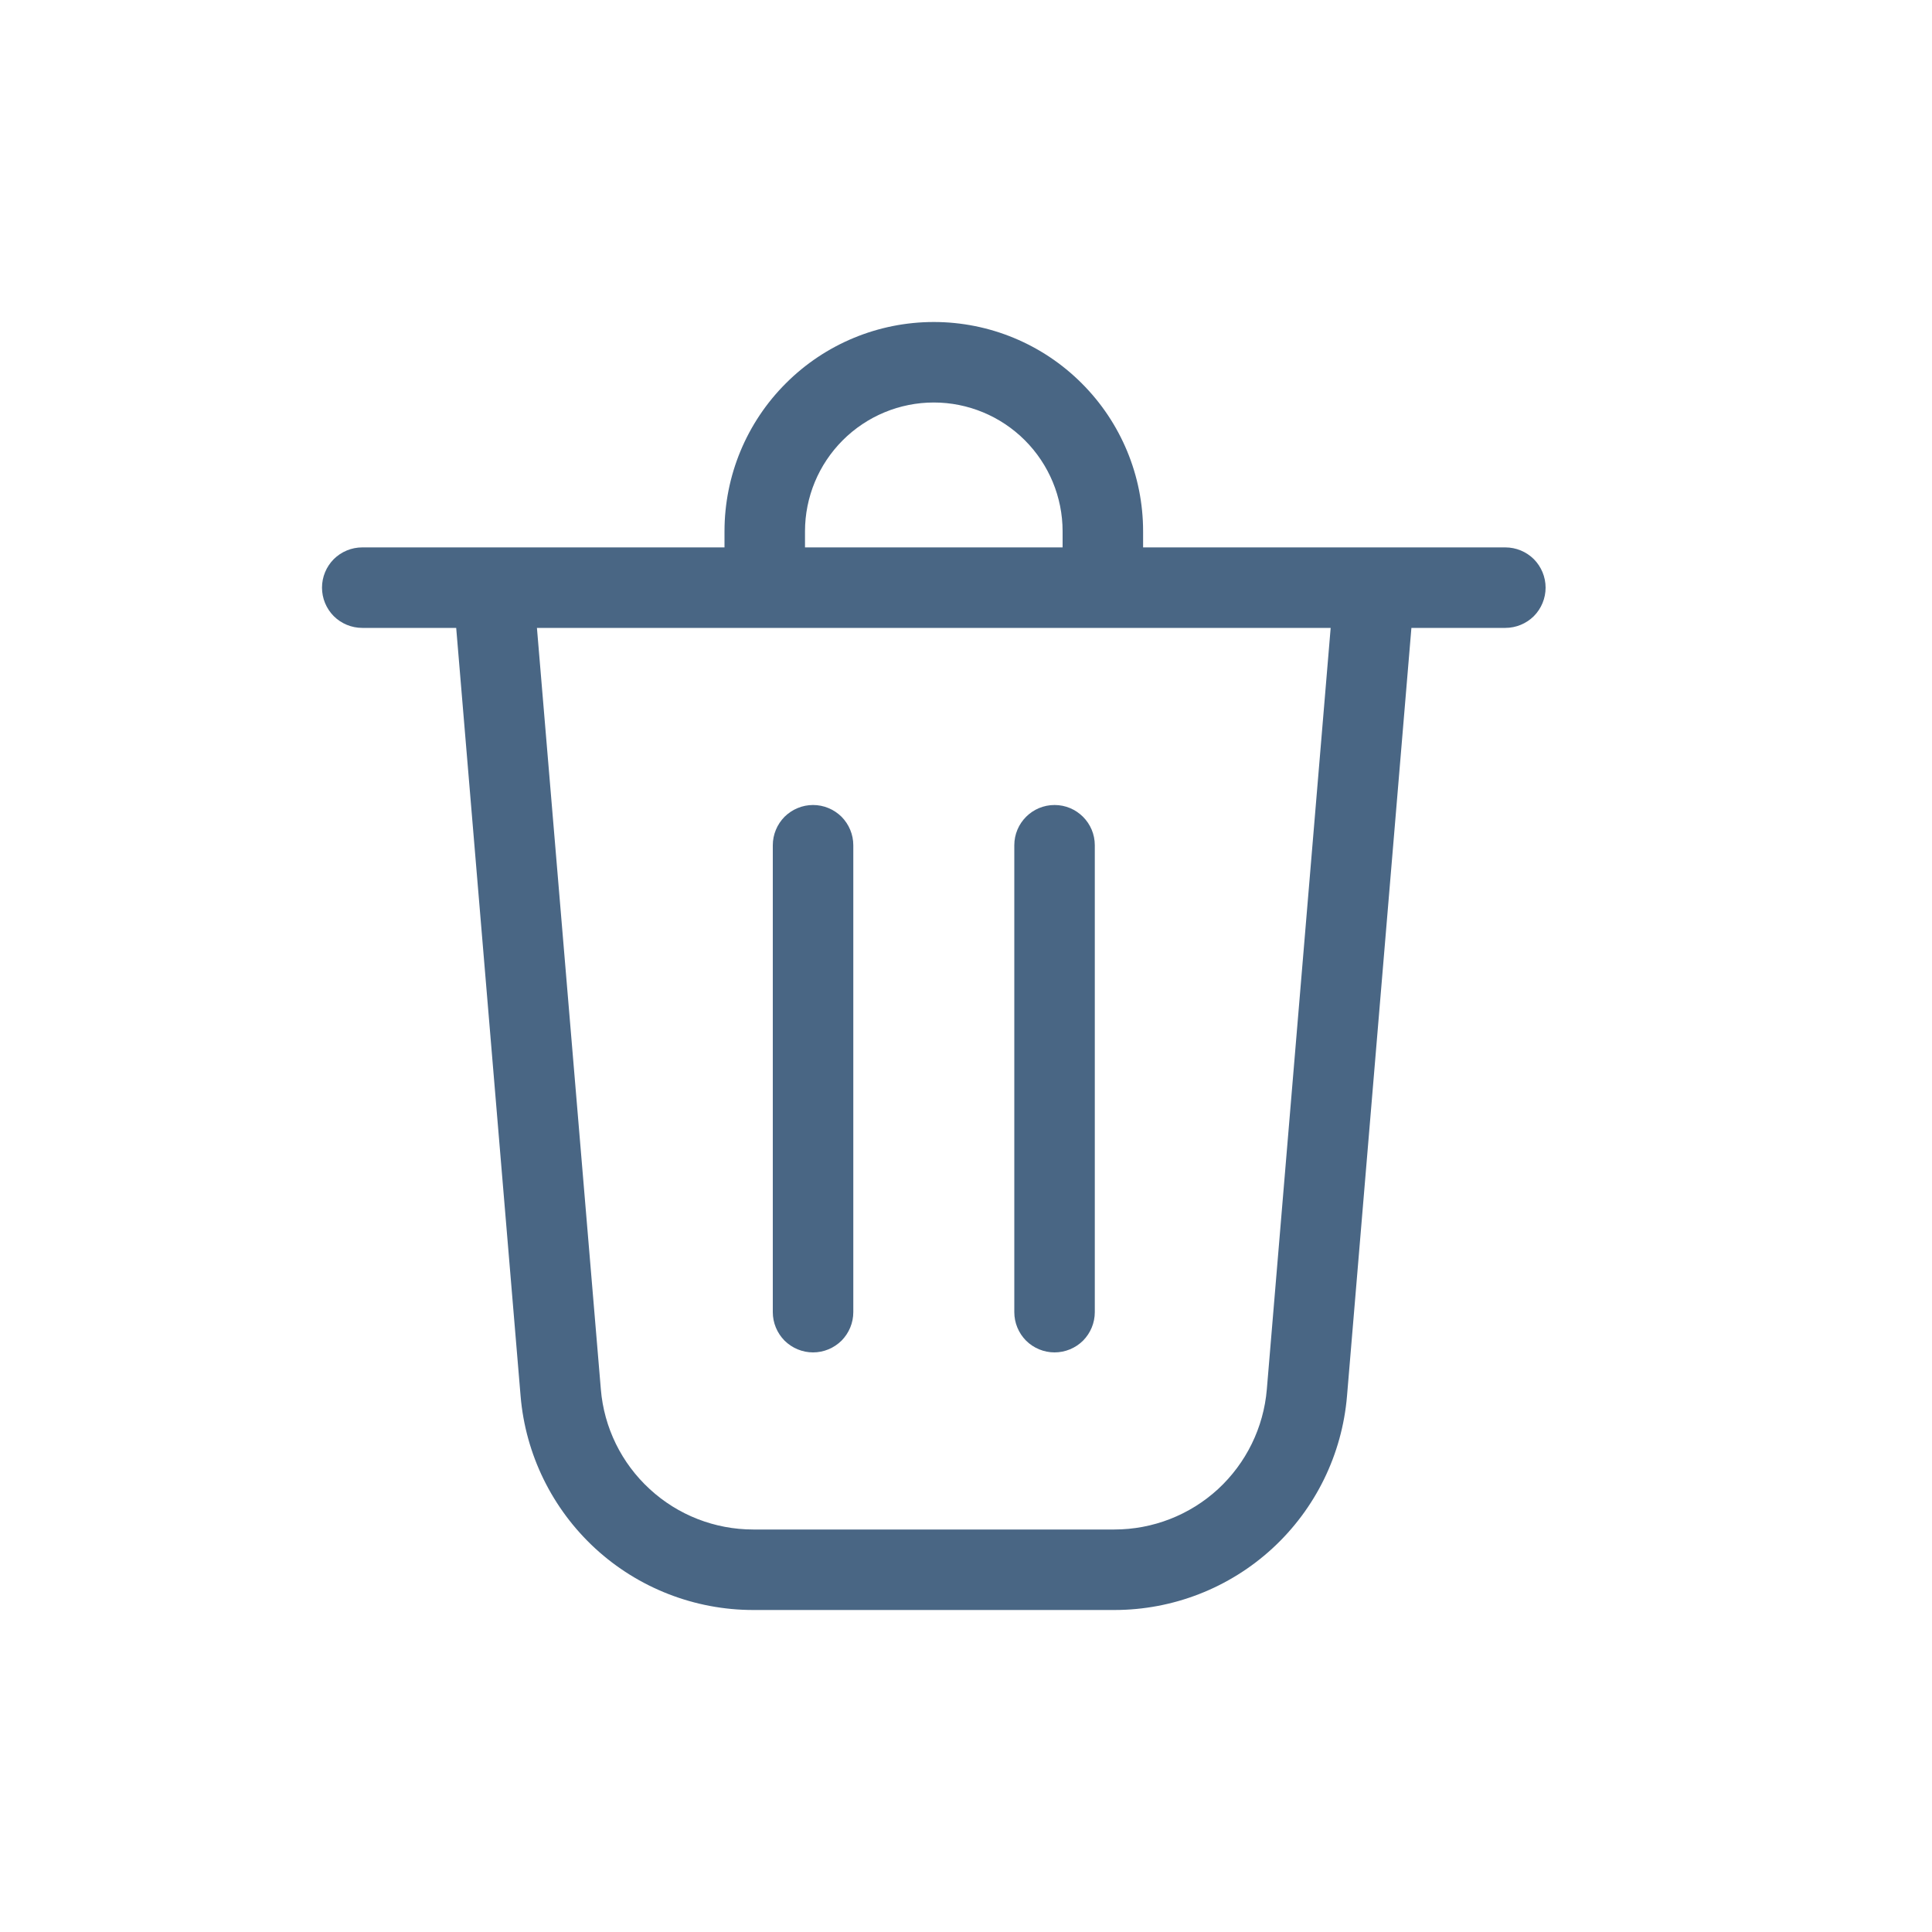 <svg width="24" height="24" viewBox="0 0 24 24" fill="none" xmlns="http://www.w3.org/2000/svg">
<path d="M10 6.6V6.8H13.2V6.6C13.2 6.176 13.031 5.769 12.731 5.469C12.431 5.169 12.024 5 11.6 5C11.176 5 10.769 5.169 10.469 5.469C10.169 5.769 10 6.176 10 6.6ZM9 6.8V6.6C9 5.91 9.274 5.249 9.762 4.762C10.249 4.274 10.91 4 11.6 4C12.29 4 12.951 4.274 13.438 4.762C13.926 5.249 14.2 5.91 14.2 6.6V6.8H18.7C18.833 6.8 18.96 6.853 19.054 6.946C19.147 7.04 19.2 7.167 19.2 7.3C19.2 7.433 19.147 7.56 19.054 7.654C18.96 7.747 18.833 7.8 18.7 7.8H17.533L16.733 17.342C16.672 18.067 16.342 18.742 15.806 19.235C15.271 19.727 14.57 20 13.843 20H9.357C8.63 20 7.929 19.727 7.394 19.235C6.859 18.742 6.528 18.067 6.467 17.342L5.667 7.8H4.5C4.367 7.8 4.24 7.747 4.146 7.654C4.053 7.56 4 7.433 4 7.3C4 7.167 4.053 7.04 4.146 6.946C4.24 6.853 4.367 6.8 4.5 6.8H9ZM7.464 17.259C7.503 17.733 7.72 18.176 8.071 18.498C8.421 18.821 8.88 19 9.357 19H13.843C14.32 19 14.779 18.821 15.13 18.499C15.48 18.176 15.697 17.734 15.737 17.259L16.53 7.8H6.67L7.464 17.259ZM10.6 10.5C10.6 10.434 10.587 10.369 10.562 10.309C10.537 10.248 10.5 10.193 10.454 10.146C10.407 10.1 10.352 10.063 10.291 10.038C10.231 10.013 10.166 10 10.1 10C10.034 10 9.969 10.013 9.909 10.038C9.848 10.063 9.793 10.1 9.746 10.146C9.7 10.193 9.663 10.248 9.638 10.309C9.613 10.369 9.6 10.434 9.6 10.5V16.3C9.6 16.366 9.613 16.431 9.638 16.491C9.663 16.552 9.7 16.607 9.746 16.654C9.793 16.7 9.848 16.737 9.909 16.762C9.969 16.787 10.034 16.8 10.1 16.8C10.166 16.8 10.231 16.787 10.291 16.762C10.352 16.737 10.407 16.7 10.454 16.654C10.5 16.607 10.537 16.552 10.562 16.491C10.587 16.431 10.6 16.366 10.6 16.3V10.5ZM13.1 10C13.376 10 13.6 10.224 13.6 10.5V16.3C13.6 16.433 13.547 16.56 13.454 16.654C13.36 16.747 13.233 16.8 13.1 16.8C12.967 16.8 12.84 16.747 12.746 16.654C12.653 16.56 12.6 16.433 12.6 16.3V10.5C12.6 10.224 12.824 10 13.1 10Z" fill="#496684"/>
</svg>
